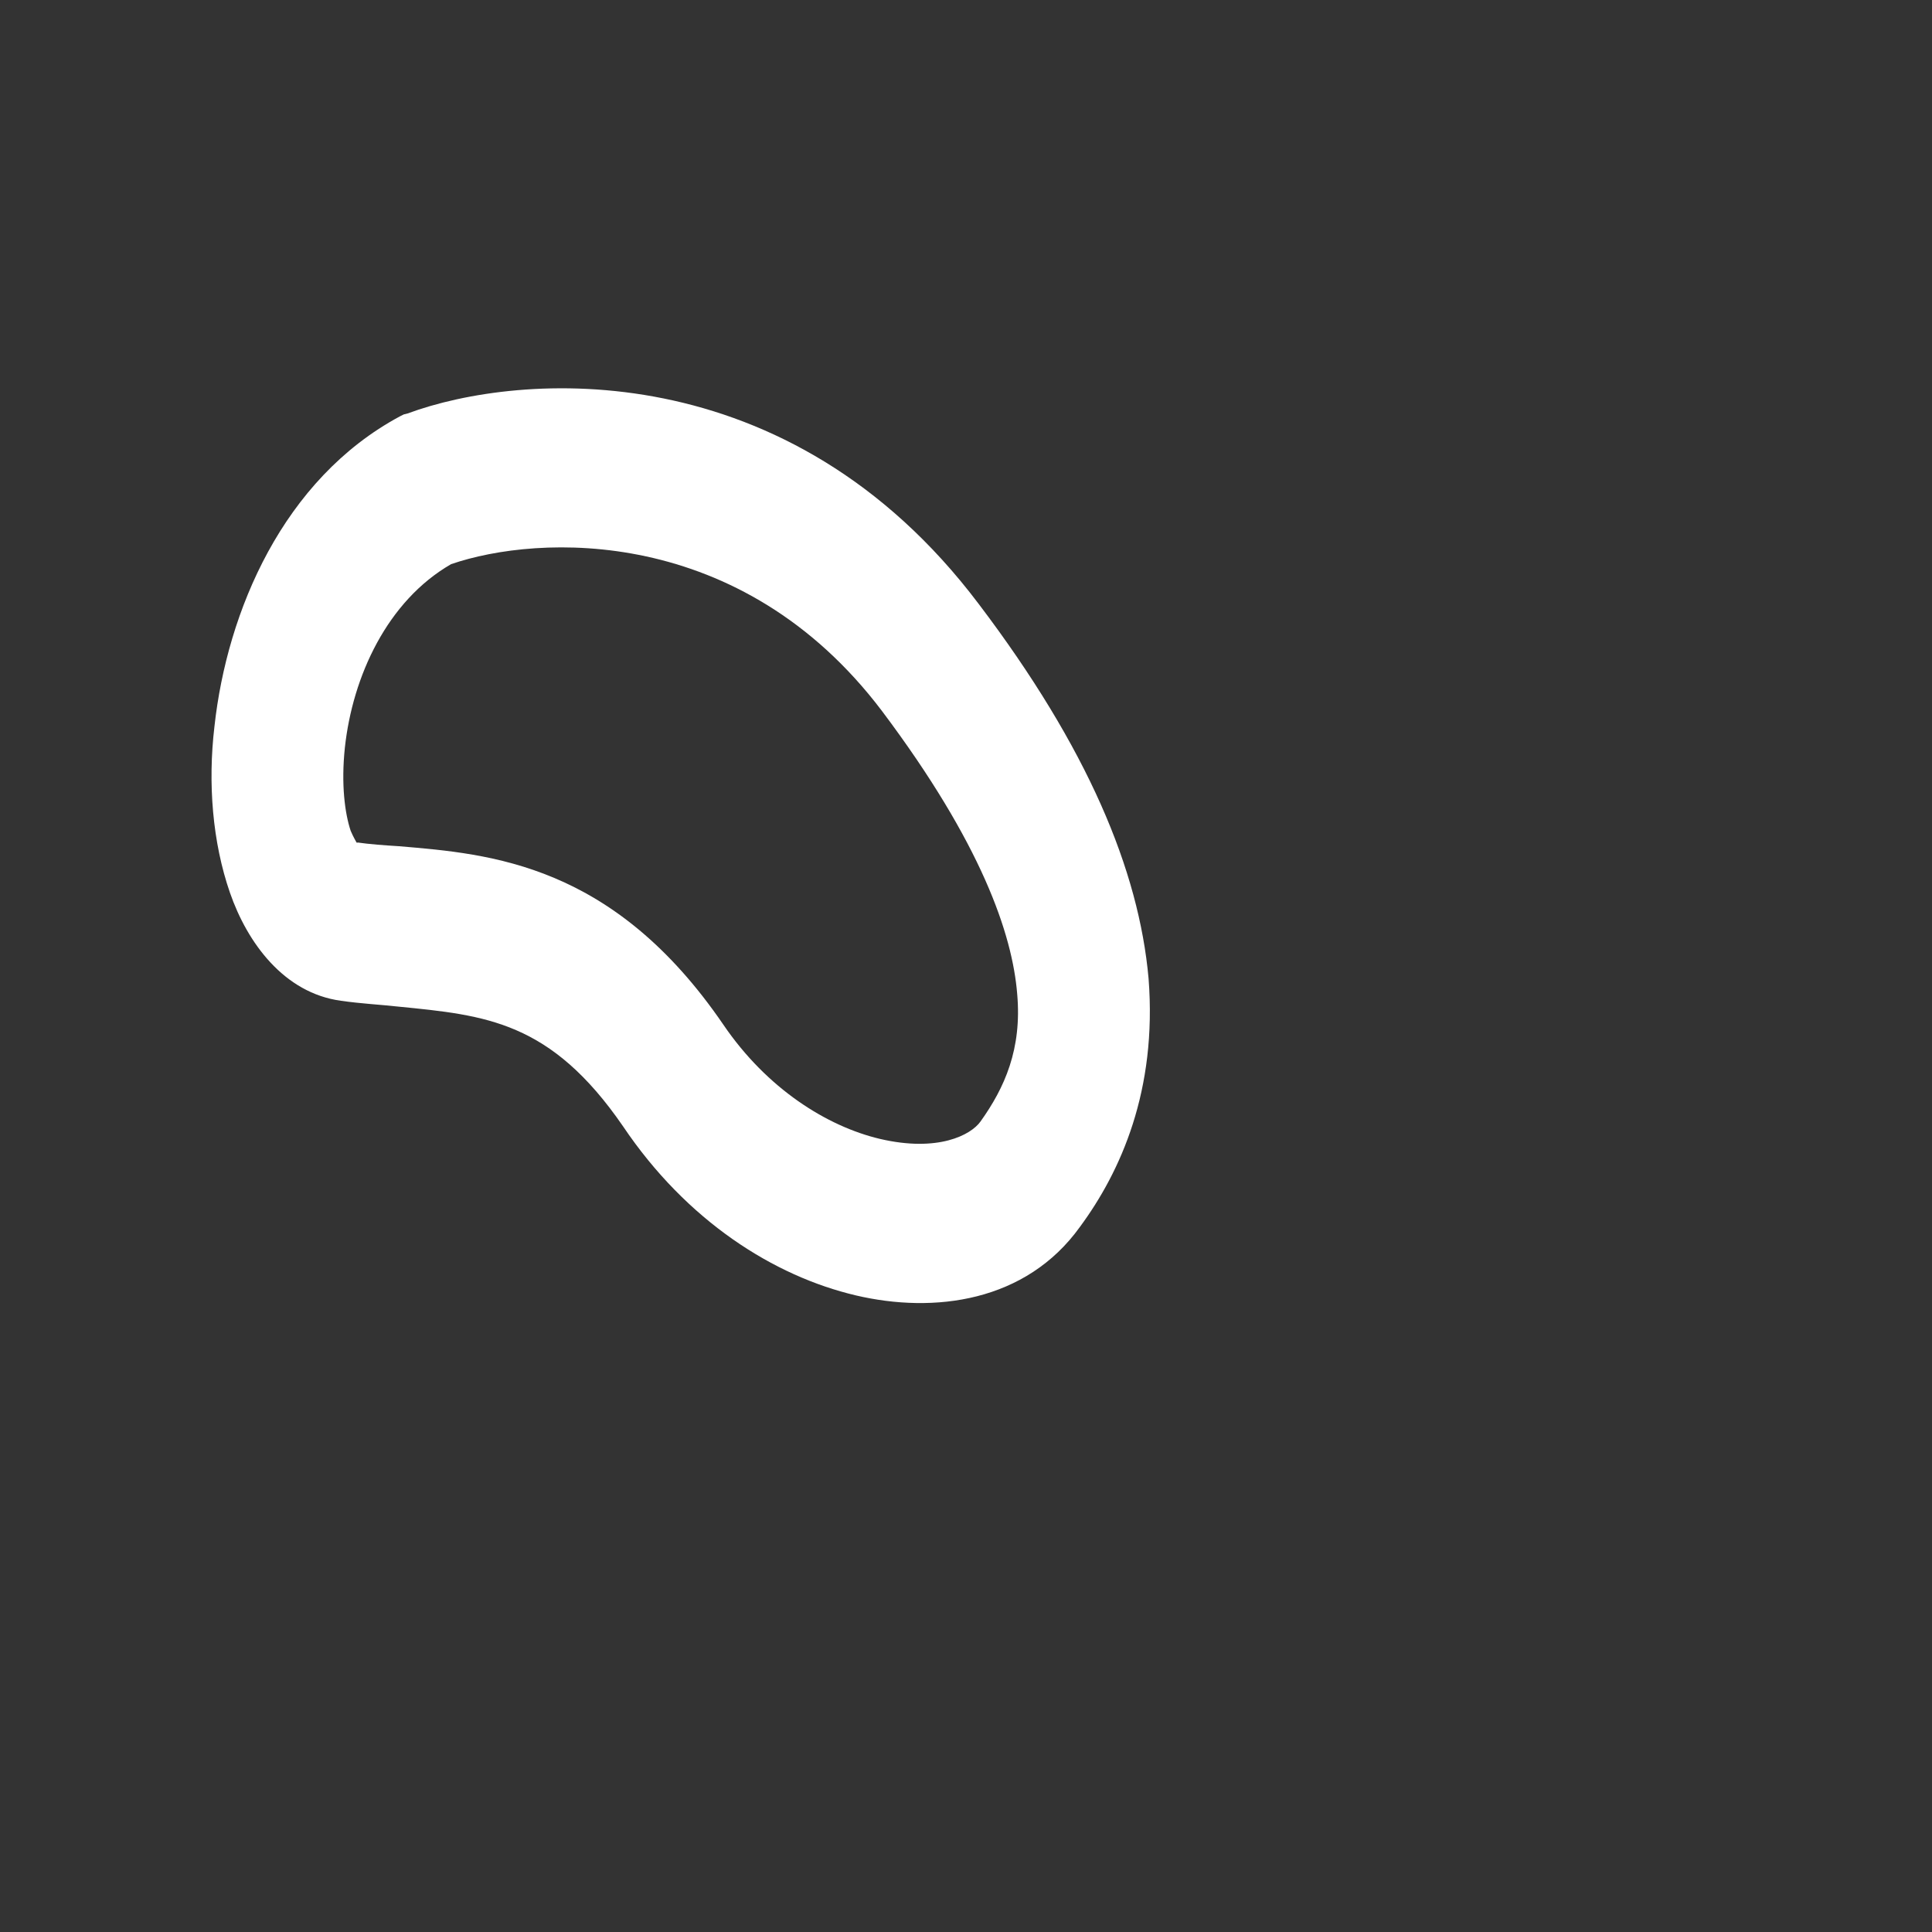 <svg width="2" height="2" viewBox="0 0 2 2" fill="none" xmlns="http://www.w3.org/2000/svg">
<rect x="0" y="0" width="2" height="2" fill="#333333" stroke="none"/>
<path fill-rule="evenodd" clip-rule="evenodd" d="M1.013 0.625C0.816 0.364 0.538 0.385 0.422 0.428L0.418 0.429L0.414 0.431C0.293 0.496 0.235 0.633 0.222 0.752C0.215 0.811 0.22 0.872 0.238 0.924C0.256 0.976 0.294 1.028 0.353 1.036C0.374 1.039 0.394 1.04 0.412 1.042C0.503 1.051 0.57 1.057 0.645 1.166C0.711 1.264 0.801 1.321 0.886 1.341C0.967 1.36 1.062 1.348 1.118 1.27C1.16 1.213 1.198 1.129 1.189 1.013C1.179 0.901 1.126 0.774 1.013 0.625ZM0.467 0.584C0.557 0.553 0.767 0.543 0.913 0.736C1.016 0.873 1.048 0.967 1.053 1.029C1.058 1.086 1.04 1.126 1.015 1.161C1.005 1.175 0.971 1.193 0.911 1.179C0.856 1.166 0.794 1.127 0.749 1.061C0.635 0.894 0.508 0.884 0.413 0.876C0.397 0.875 0.383 0.874 0.369 0.872C0.368 0.87 0.366 0.867 0.363 0.86C0.357 0.842 0.353 0.812 0.357 0.774C0.365 0.7 0.401 0.622 0.467 0.584ZM0.37 0.873C0.37 0.873 0.37 0.872 0.369 0.872C0.37 0.873 0.37 0.873 0.37 0.873Z" fill="white"/>
</svg>
